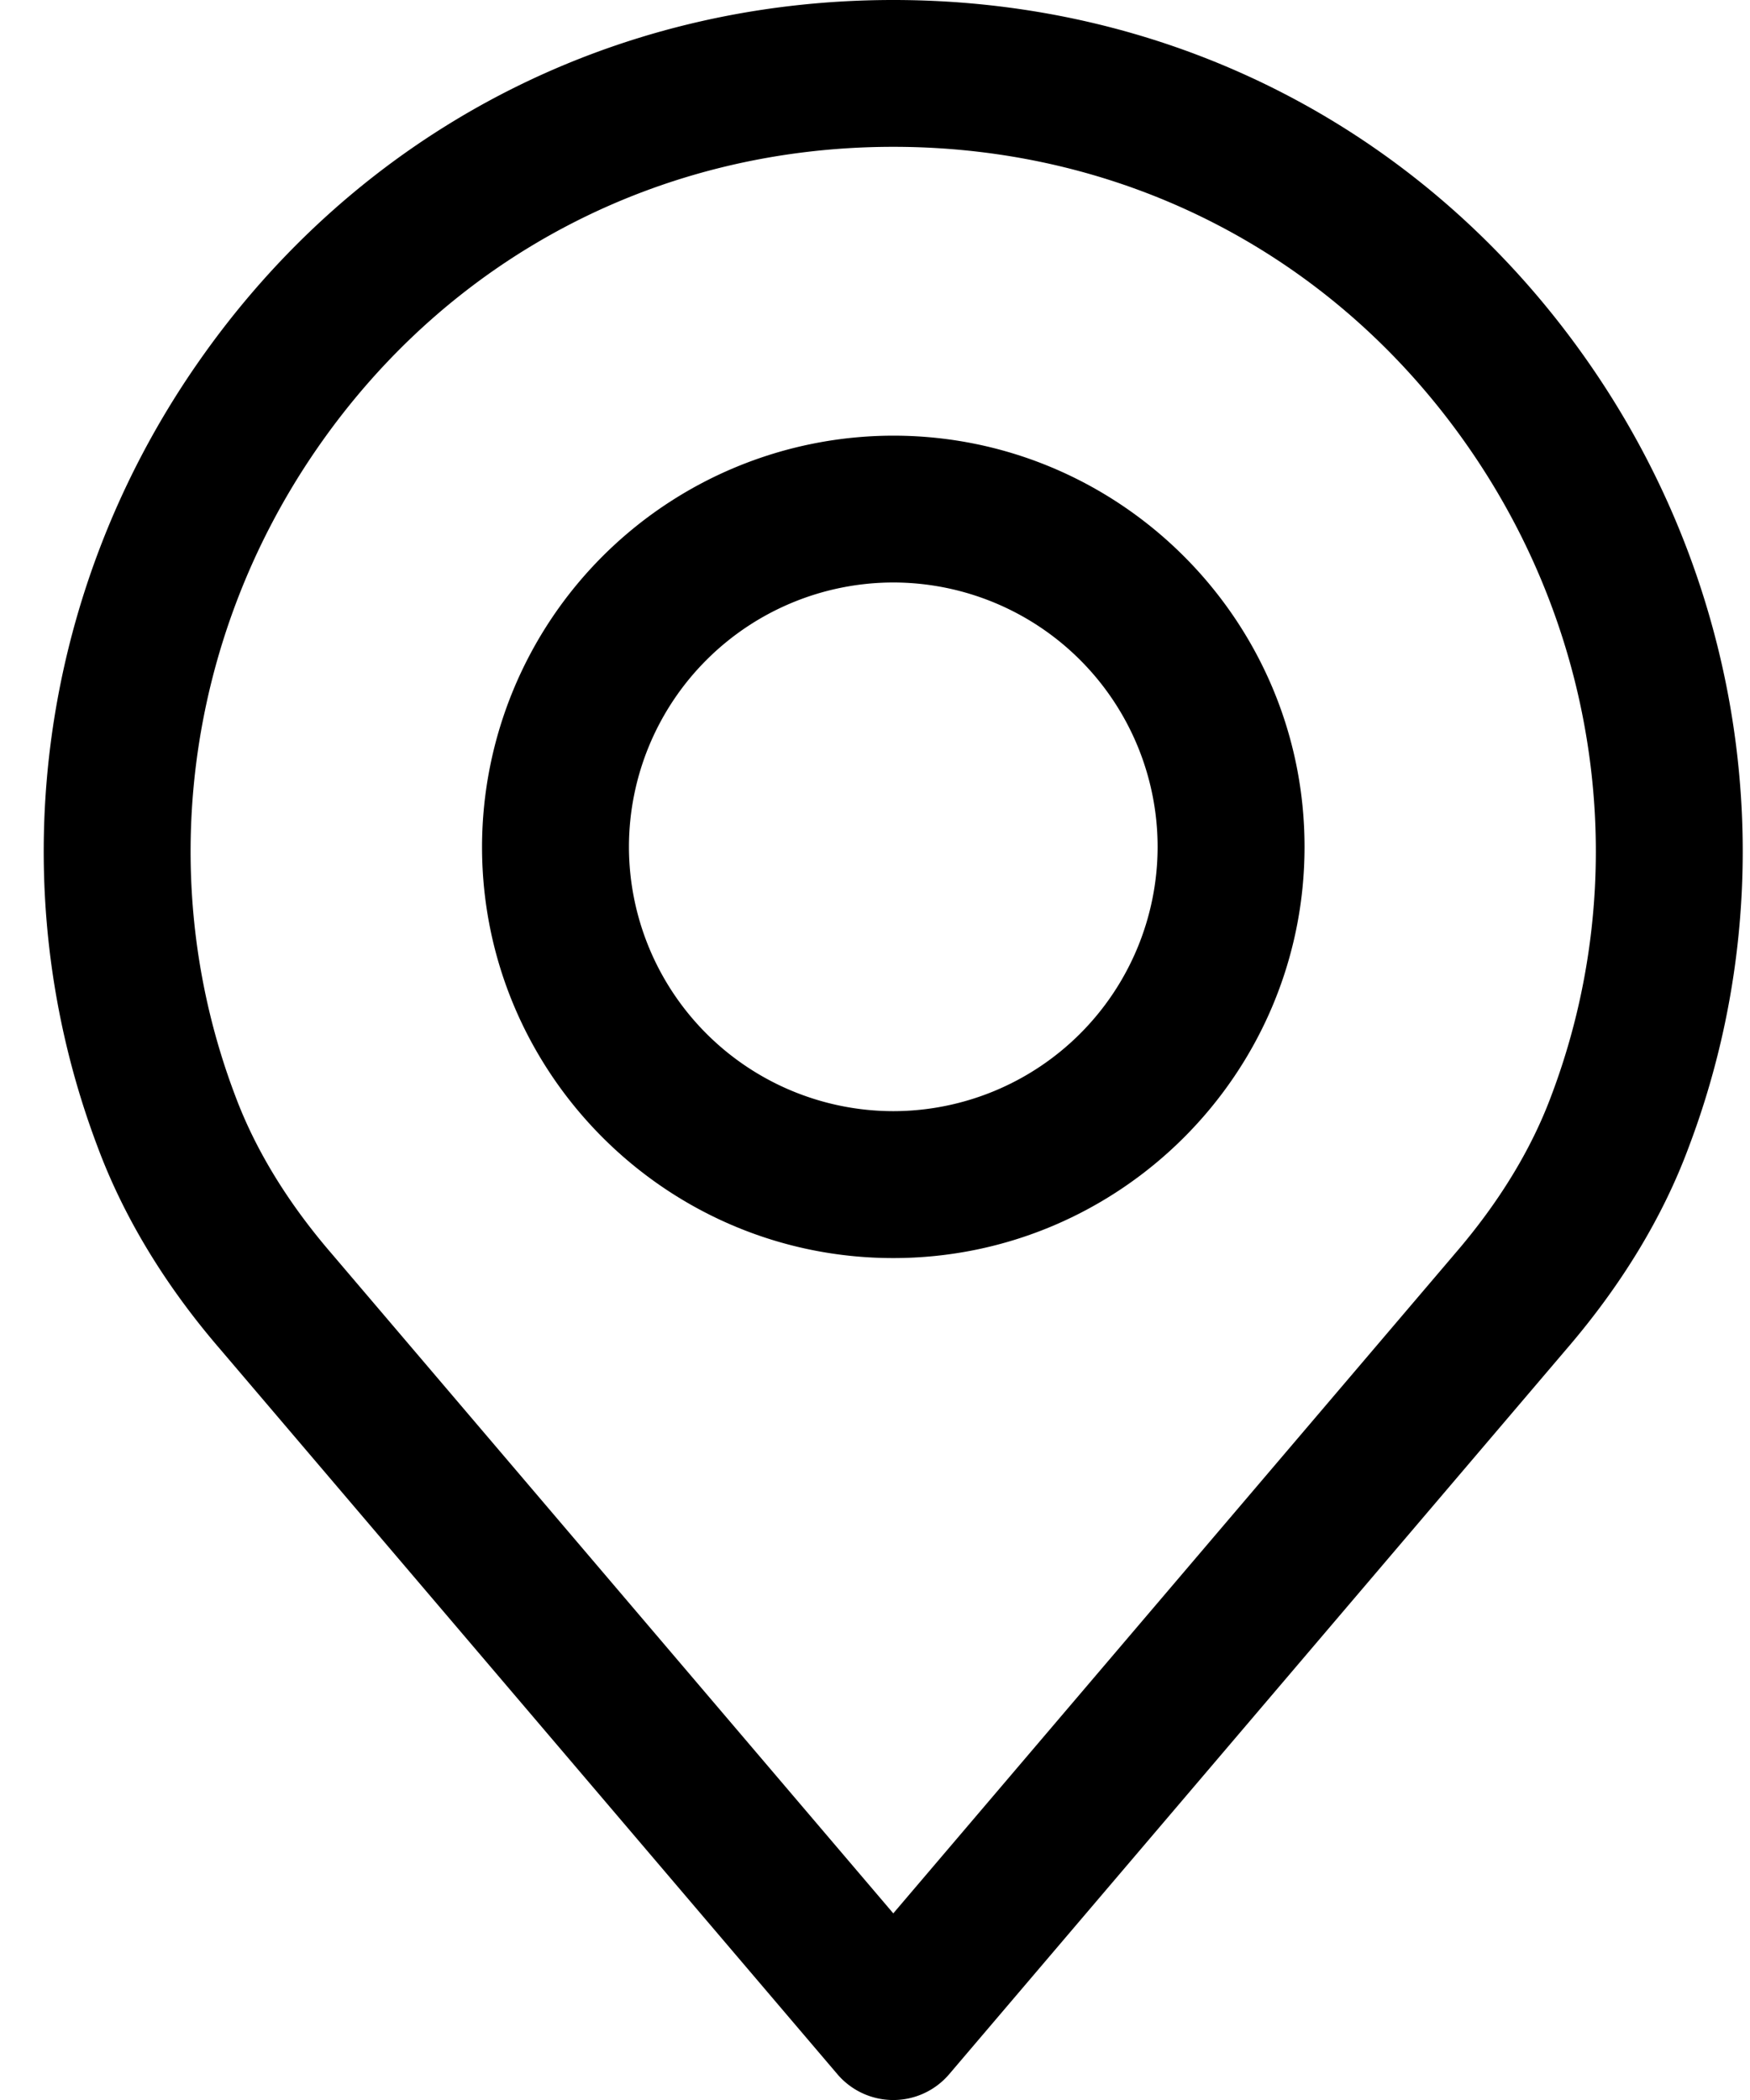 <svg width="20" height="24" viewBox="0 0 20 24" xmlns="http://www.w3.org/2000/svg">
    <g fill="#000" fill-rule="nonzero">
        <path d="M18.175 4.173C16.343 1.52 13.439 0 10.209 0c-3.23 0-6.134 1.521-7.966 4.173C.419 6.81-.002 10.15 1.114 13.103c.299.805.773 1.588 1.407 2.322l7.049 8.28a.839.839 0 0 0 1.278 0l7.047-8.278c.636-.738 1.11-1.52 1.406-2.32 1.118-2.956.697-6.296-1.126-8.934zm-.445 8.347c-.229.617-.601 1.227-1.107 1.813a.03.03 0 0 0-.004.005l-6.41 7.529-6.414-7.534c-.506-.586-.879-1.196-1.11-1.819-.922-2.44-.572-5.202.938-7.387 1.514-2.192 3.915-3.449 6.586-3.449 2.67 0 5.07 1.257 6.585 3.45 1.51 2.184 1.86 4.946.936 7.392z"/>
        <path d="M10.209 4.979a4.705 4.705 0 0 0-4.7 4.7c0 2.59 2.108 4.699 4.7 4.699 2.591 0 4.7-2.108 4.7-4.7 0-2.59-2.11-4.699-4.7-4.699zm0 7.72a3.024 3.024 0 0 1-3.021-3.02 3.024 3.024 0 0 1 3.02-3.022 3.024 3.024 0 0 1 3.022 3.021 3.024 3.024 0 0 1-3.021 3.021z"/>
    </g>
</svg>
